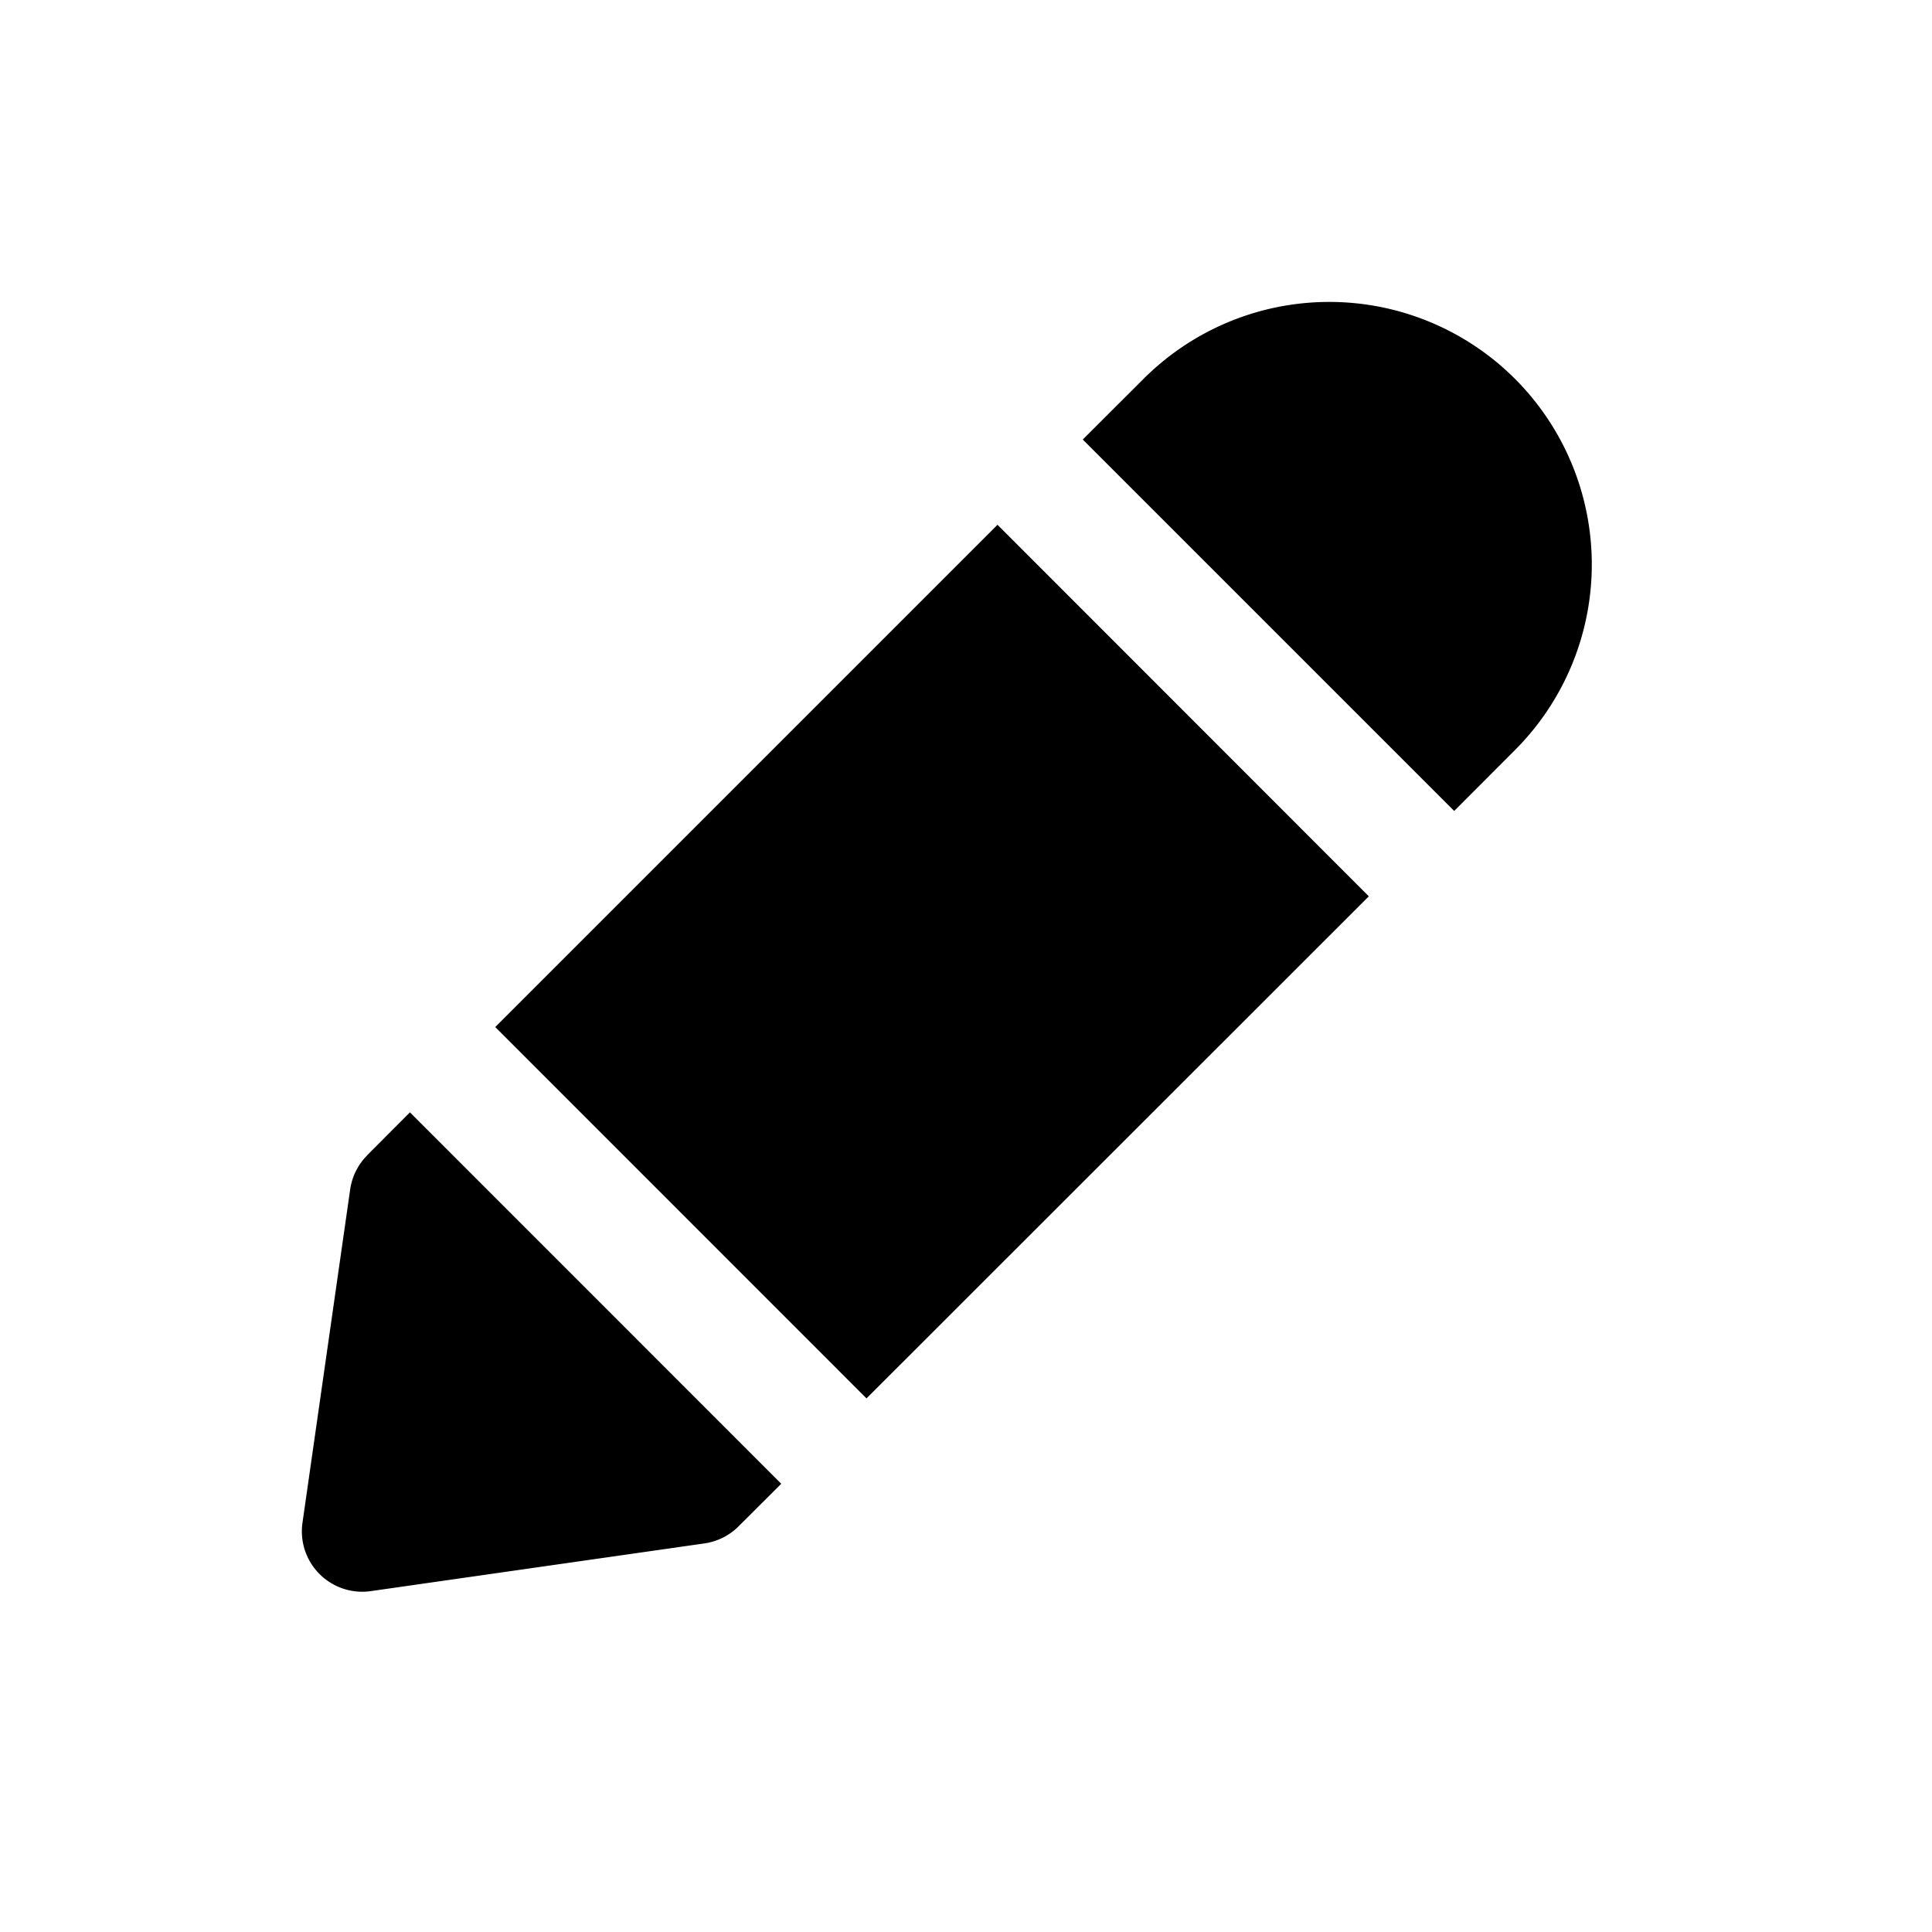 <svg xmlns="http://www.w3.org/2000/svg" viewBox="0 0 16 16"><path fill-rule="evenodd" d="M12.546 3.137a2.175 2.175 0 010 3.075l-.503.504L8.967 3.64l.504-.503a2.175 2.175 0 013.075 0zm-9.505 6.43l.354-.355 3.075 3.076-.354.353a.5.5 0 01-.283.141l-2.762.395a.5.5 0 01-.566-.566L2.9 9.85a.501.501 0 01.142-.283zm1.06-1.061l4.16-4.16 3.075 3.077-4.16 4.158-3.074-3.075z"/></svg>